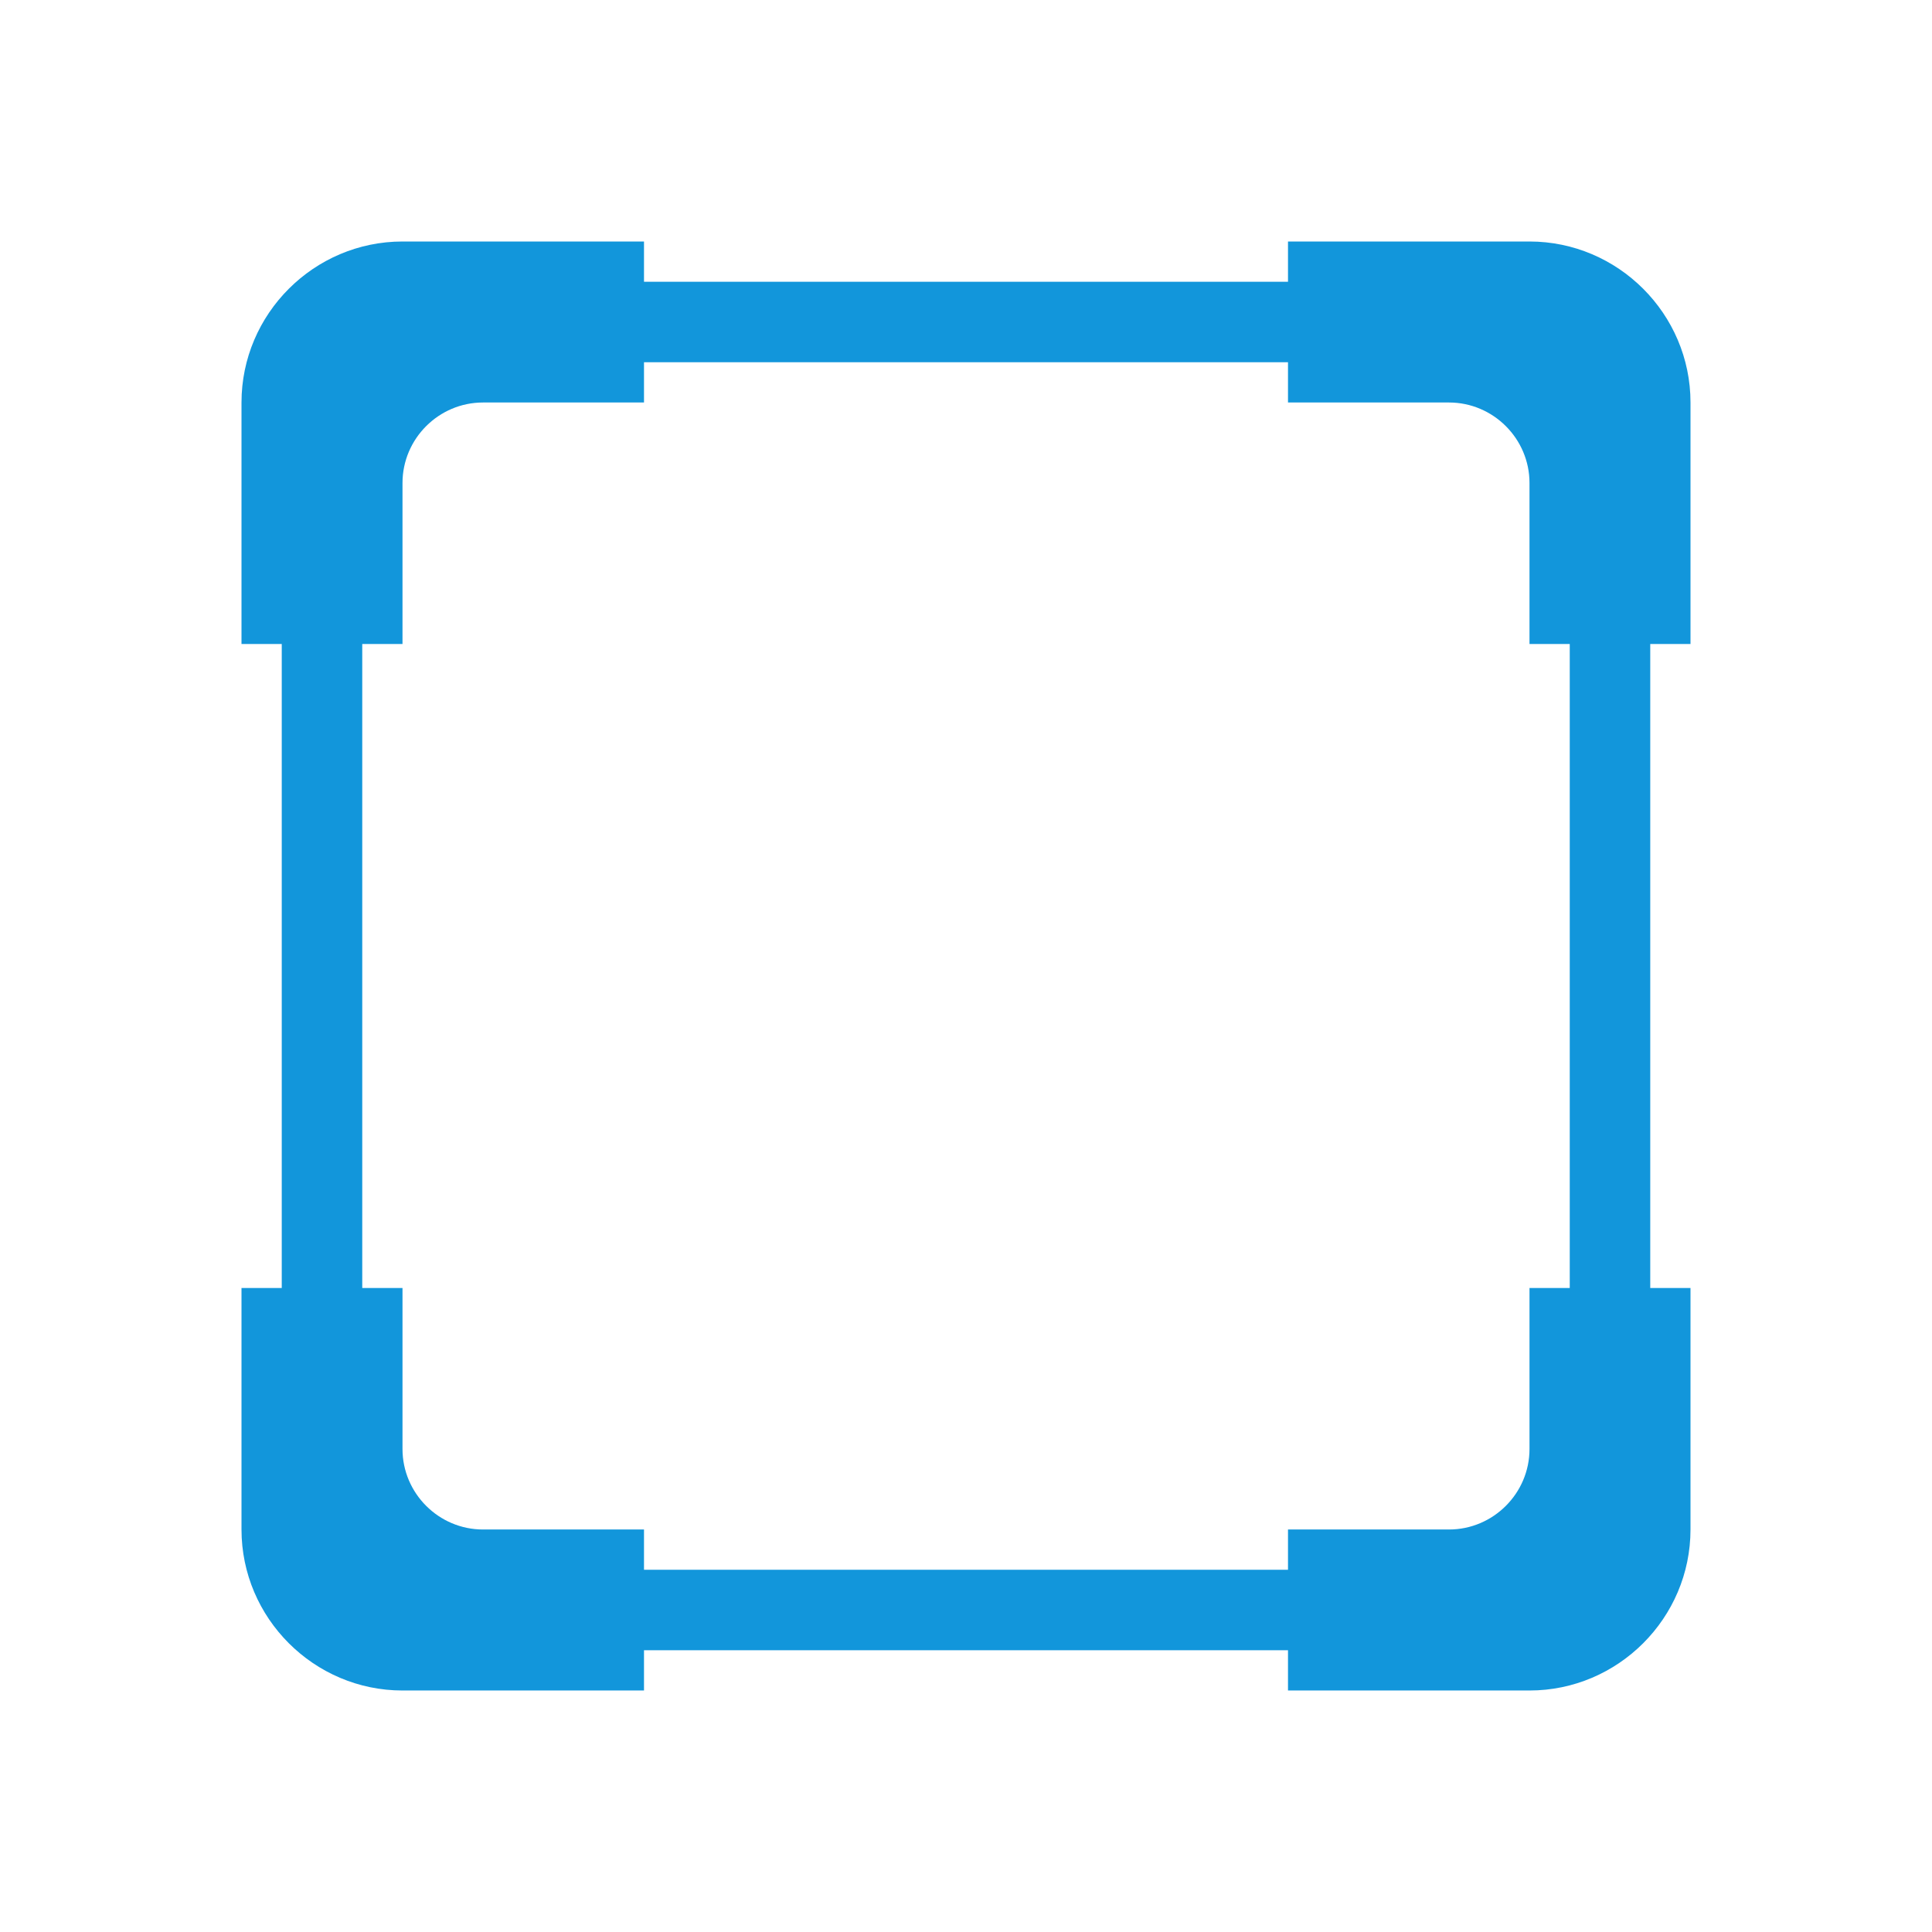 <?xml version="1.0" standalone="no"?><!DOCTYPE svg PUBLIC "-//W3C//DTD SVG 1.1//EN" "http://www.w3.org/Graphics/SVG/1.1/DTD/svg11.dtd"><svg t="1742884315721" class="icon" viewBox="0 0 1024 1024" version="1.1" xmlns="http://www.w3.org/2000/svg" p-id="9631" xmlns:xlink="http://www.w3.org/1999/xlink" width="64" height="64"><path d="M896 341.333v-128c0-46.933-38.4-85.333-85.333-85.333h-128v21.333H341.333V128h-128c-46.933 0-85.333 38.4-85.333 85.333v128h21.333v341.333H128v128c0 46.933 38.4 85.333 85.333 85.333h128v-21.333h341.333v21.333h128c46.933 0 85.333-38.4 85.333-85.333v-128h-21.333V341.333h21.333z m-64 341.333h-21.333v85.333c0 23.467-19.2 42.667-42.667 42.667h-85.333v21.333H341.333v-21.333h-85.333c-23.467 0-42.667-19.2-42.667-42.667v-85.333H192V341.333h21.333v-85.333c0-23.467 19.2-42.667 42.667-42.667h85.333V192h341.333v21.333h85.333c23.467 0 42.667 19.2 42.667 42.667v85.333h21.333v341.333z" fill="#1296db" p-id="9632"></path></svg>